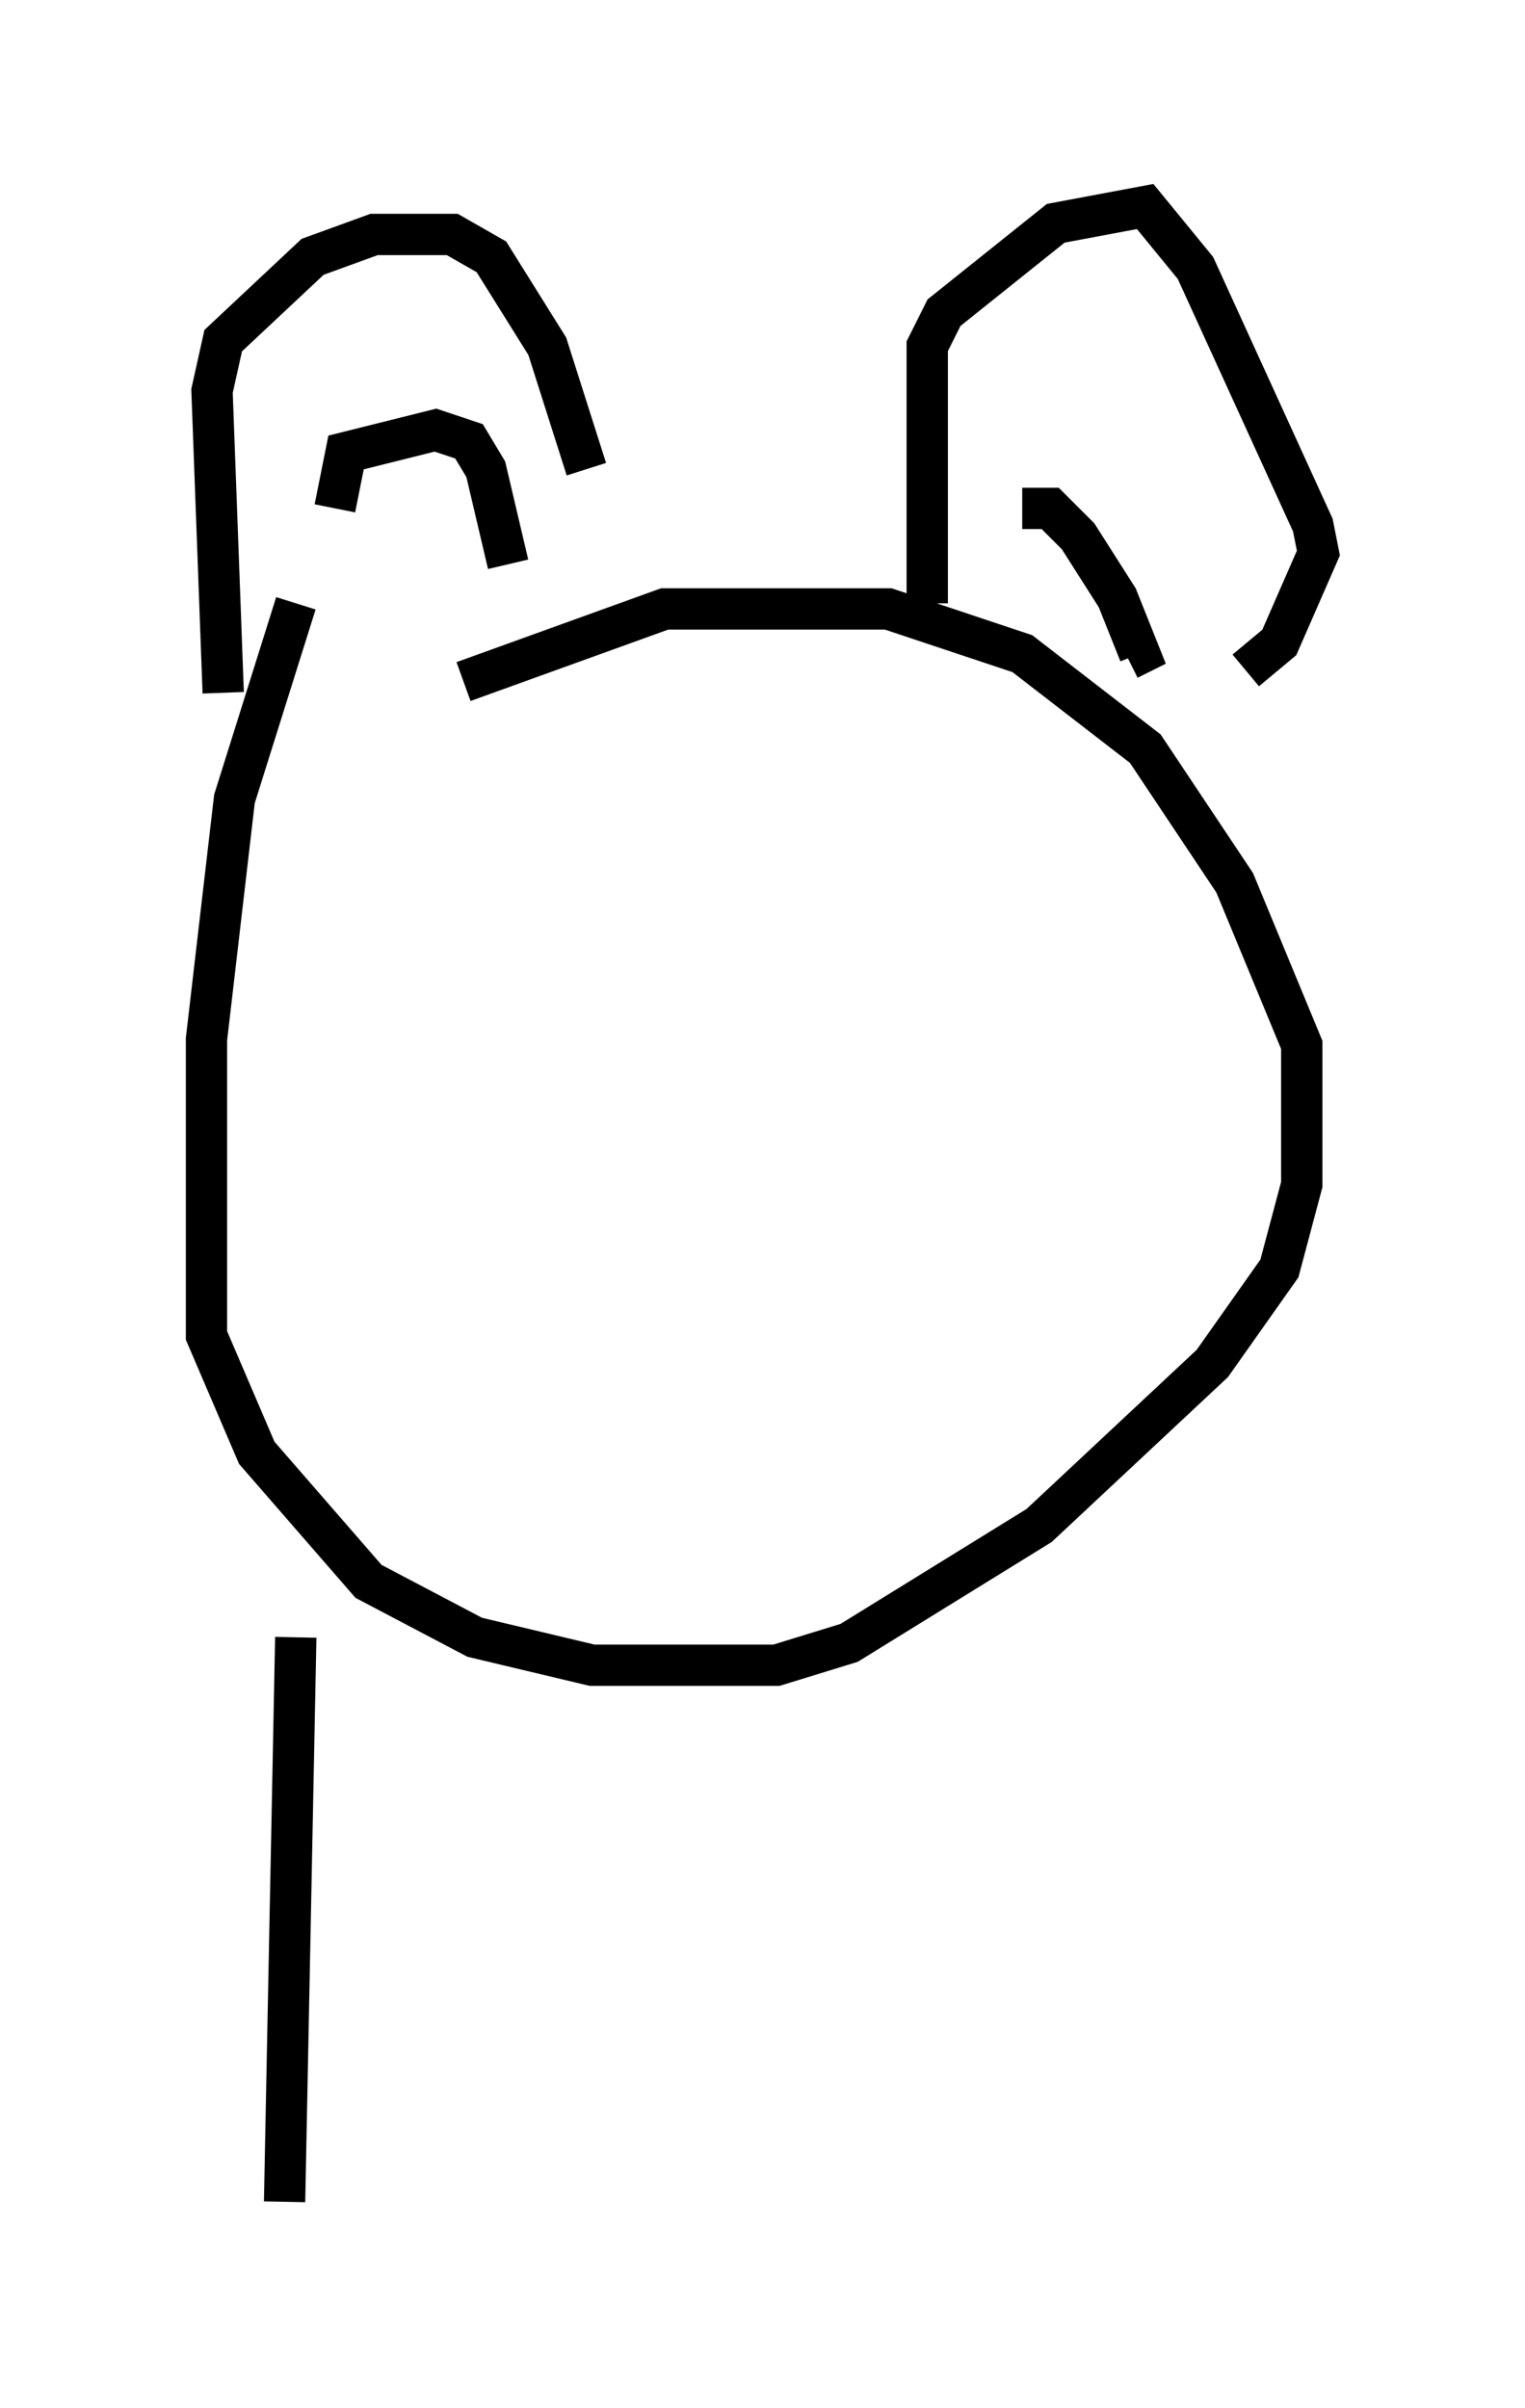 <?xml version="1.0" encoding="utf-8" ?>
<svg baseProfile="full" height="58.308" version="1.1" width="36.928" xmlns="http://www.w3.org/2000/svg" xmlns:ev="http://www.w3.org/2001/xml-events" xmlns:xlink="http://www.w3.org/1999/xlink"><defs /><rect fill="white" height="58.308" width="36.928" x="0" y="0" /><path d="M8.518, 14.472 m-1.353, 0.135 l-1.488, 4.736 -0.677, 5.819 l0.0, 7.172 1.218, 2.842 l2.706, 3.112 2.571, 1.353 l2.842, 0.677 4.465, 0.0 l1.759, -0.541 4.601, -2.842 l4.195, -3.924 1.624, -2.3 l0.541, -2.03 0.0, -3.383 l-1.624, -3.924 -2.165, -3.248 l-2.977, -2.3 -3.248, -1.083 l-5.413, 0.0 -4.871, 1.759 m-5.819, 0.271 l-0.271, -7.307 0.271, -1.218 l2.165, -2.03 1.488, -0.541 l1.894, 0.0 0.947, 0.541 l1.353, 2.165 0.947, 2.977 m8.254, 3.248 l0.0, -6.225 0.406, -0.812 l2.706, -2.165 2.165, -0.406 l1.218, 1.488 2.842, 6.225 l0.135, 0.677 -0.947, 2.165 l-0.812, 0.677 m-22.057, -3.924 l0.271, -1.353 2.165, -0.541 l0.812, 0.271 0.406, 0.677 l0.541, 2.3 m12.449, -1.353 l0.677, 0.0 0.677, 0.677 l0.947, 1.488 0.541, 1.353 l-0.271, 0.135 m-20.162, 23.68 l-0.271, 13.667 " fill="none" stroke="black" stroke-width="1" /></svg>